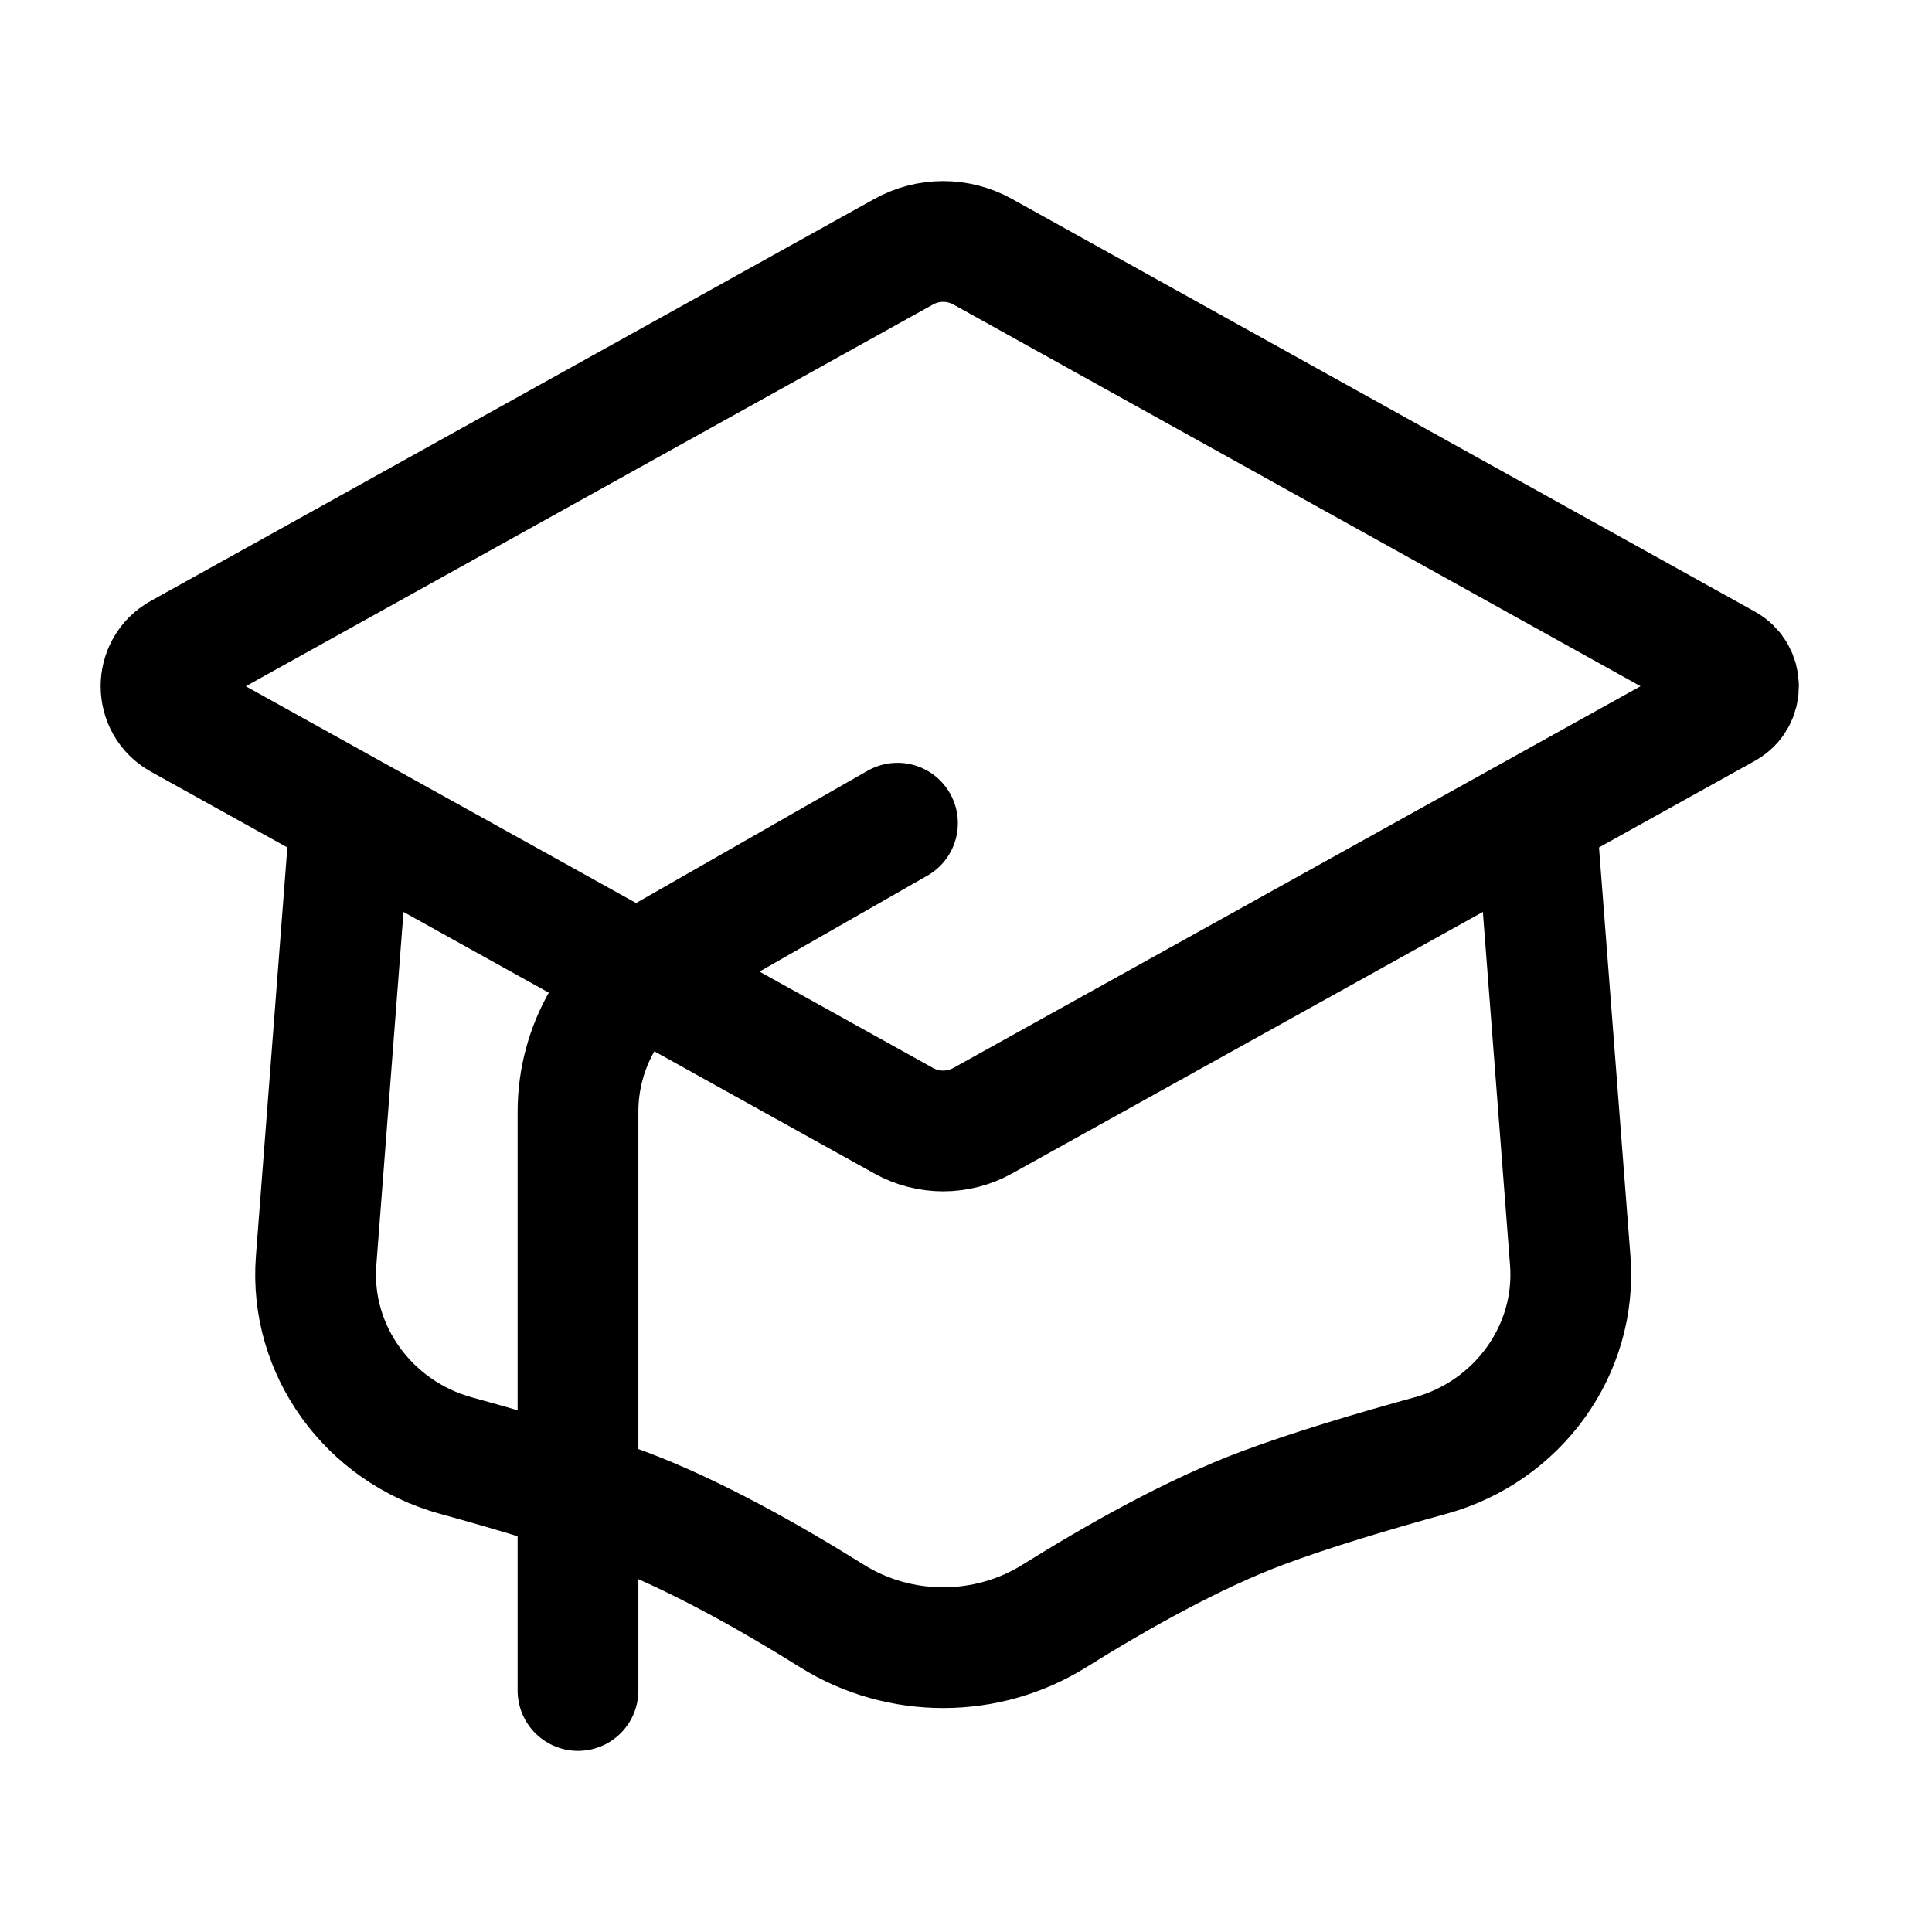 <svg width="24" height="24" viewBox="0 0 24 24" fill="none" xmlns="http://www.w3.org/2000/svg">
<path d="M11.224 3.128L2.238 8.12C1.921 8.296 1.921 8.753 2.238 8.93L11.224 13.921C11.53 14.092 11.903 14.092 12.209 13.921L21.437 8.795C21.649 8.677 21.649 8.372 21.437 8.254L12.209 3.128C11.903 2.957 11.53 2.957 11.224 3.128Z" stroke="black" stroke-width="1.5" stroke-linecap="round" stroke-linejoin="round"/>
<path d="M4.345 10.226L3.927 15.659C3.841 16.774 4.582 17.783 5.661 18.081C6.367 18.275 7.145 18.507 7.747 18.732C8.614 19.055 9.576 19.6 10.336 20.075C11.175 20.599 12.258 20.599 13.098 20.074C13.857 19.6 14.819 19.055 15.686 18.732C16.288 18.507 17.066 18.275 17.772 18.081C18.851 17.783 19.592 16.774 19.506 15.659L19.088 10.226" stroke="black" stroke-width="1.5" stroke-linecap="round" stroke-linejoin="round"/>
<path d="M11.149 10.226L8.323 11.841C7.616 12.245 7.18 12.996 7.18 13.81V21" stroke="black" stroke-width="1.5" stroke-linecap="round" stroke-linejoin="round"/>
</svg>
